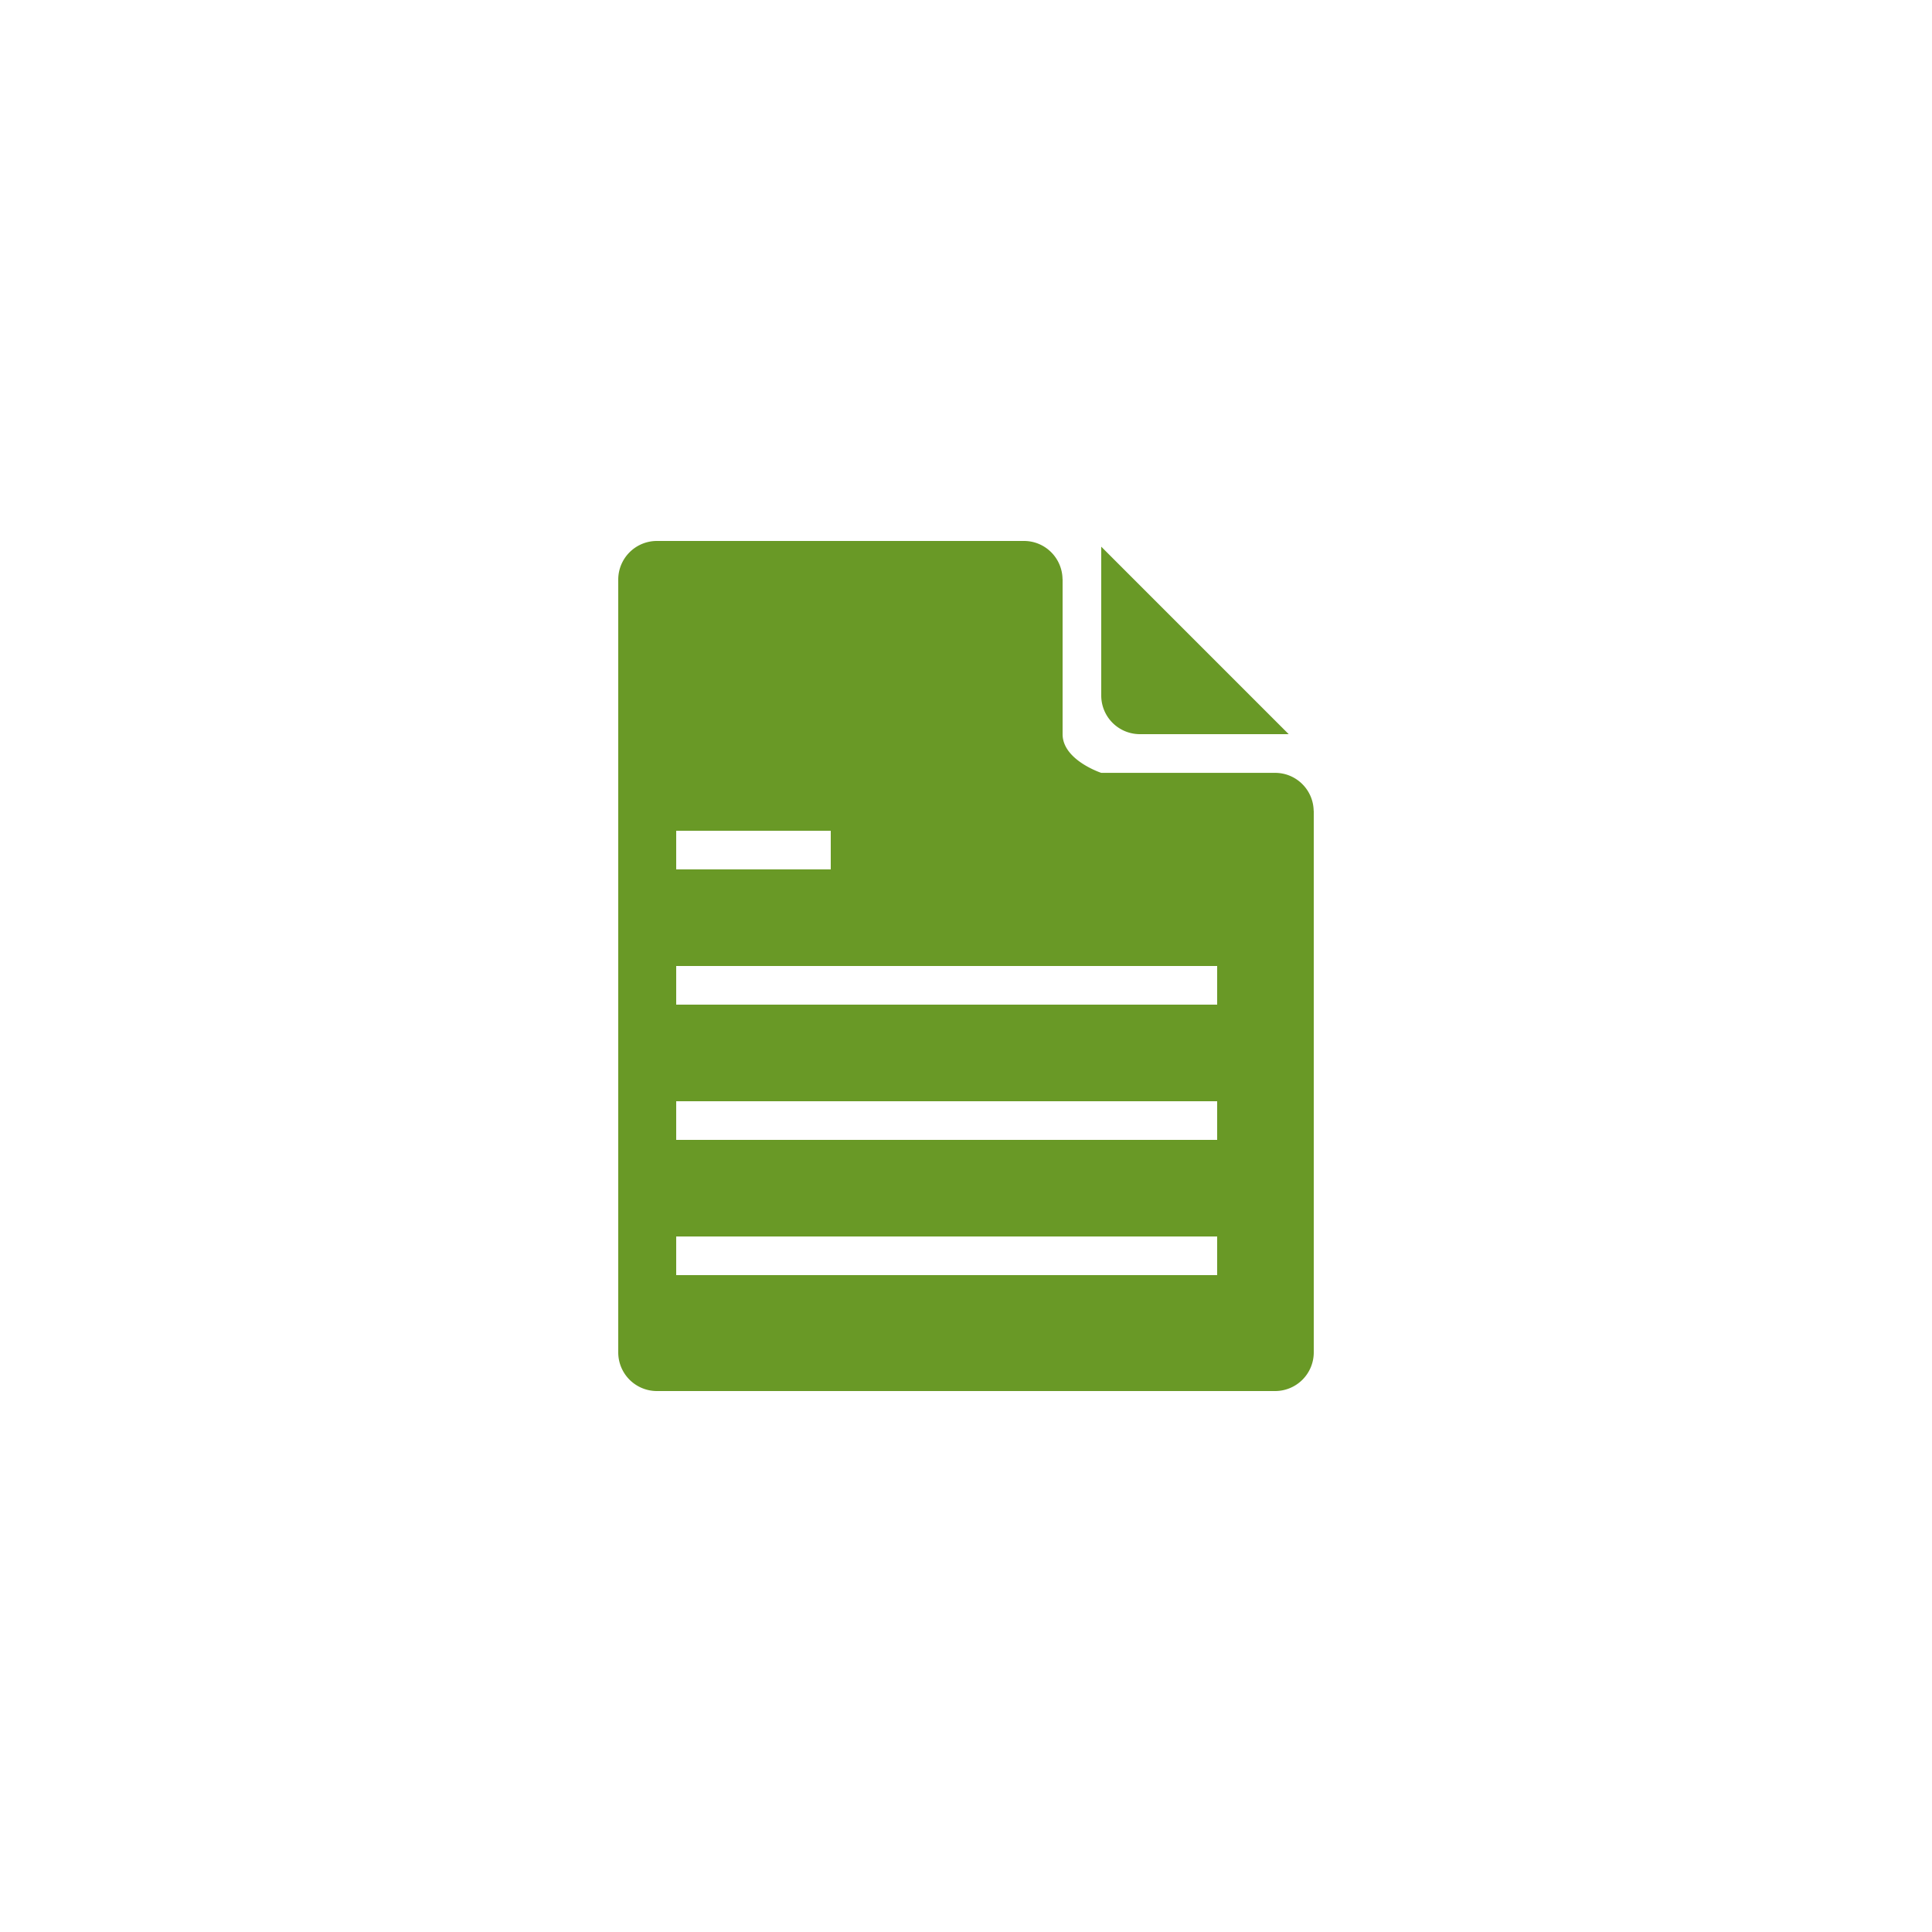 <svg xmlns="http://www.w3.org/2000/svg" width="100" height="100" viewBox="0 0 100 100"><path fill="#699926" d="M66 72H34a2 2 0 0 1-2-2V30a2 2 0 0 1 2-2h19c1.096 0 1.981.882 1.996 1.975 0 .003.004.006.004.009v8.019c0 1.341 2 2 2 2h9c1.091 0 1.974.874 1.995 1.959 0 .004.005.008.005.013v28.028A2 2 0 0 1 66 72zM43 43h-8v2h8v-2zm20 7H35v2h28v-2zm0 7H35v2h28v-2zm0 7H35v2h28v-2zm-6-28v-7.704L66.703 38H59a2 2 0 0 1-2-2z"/></svg>